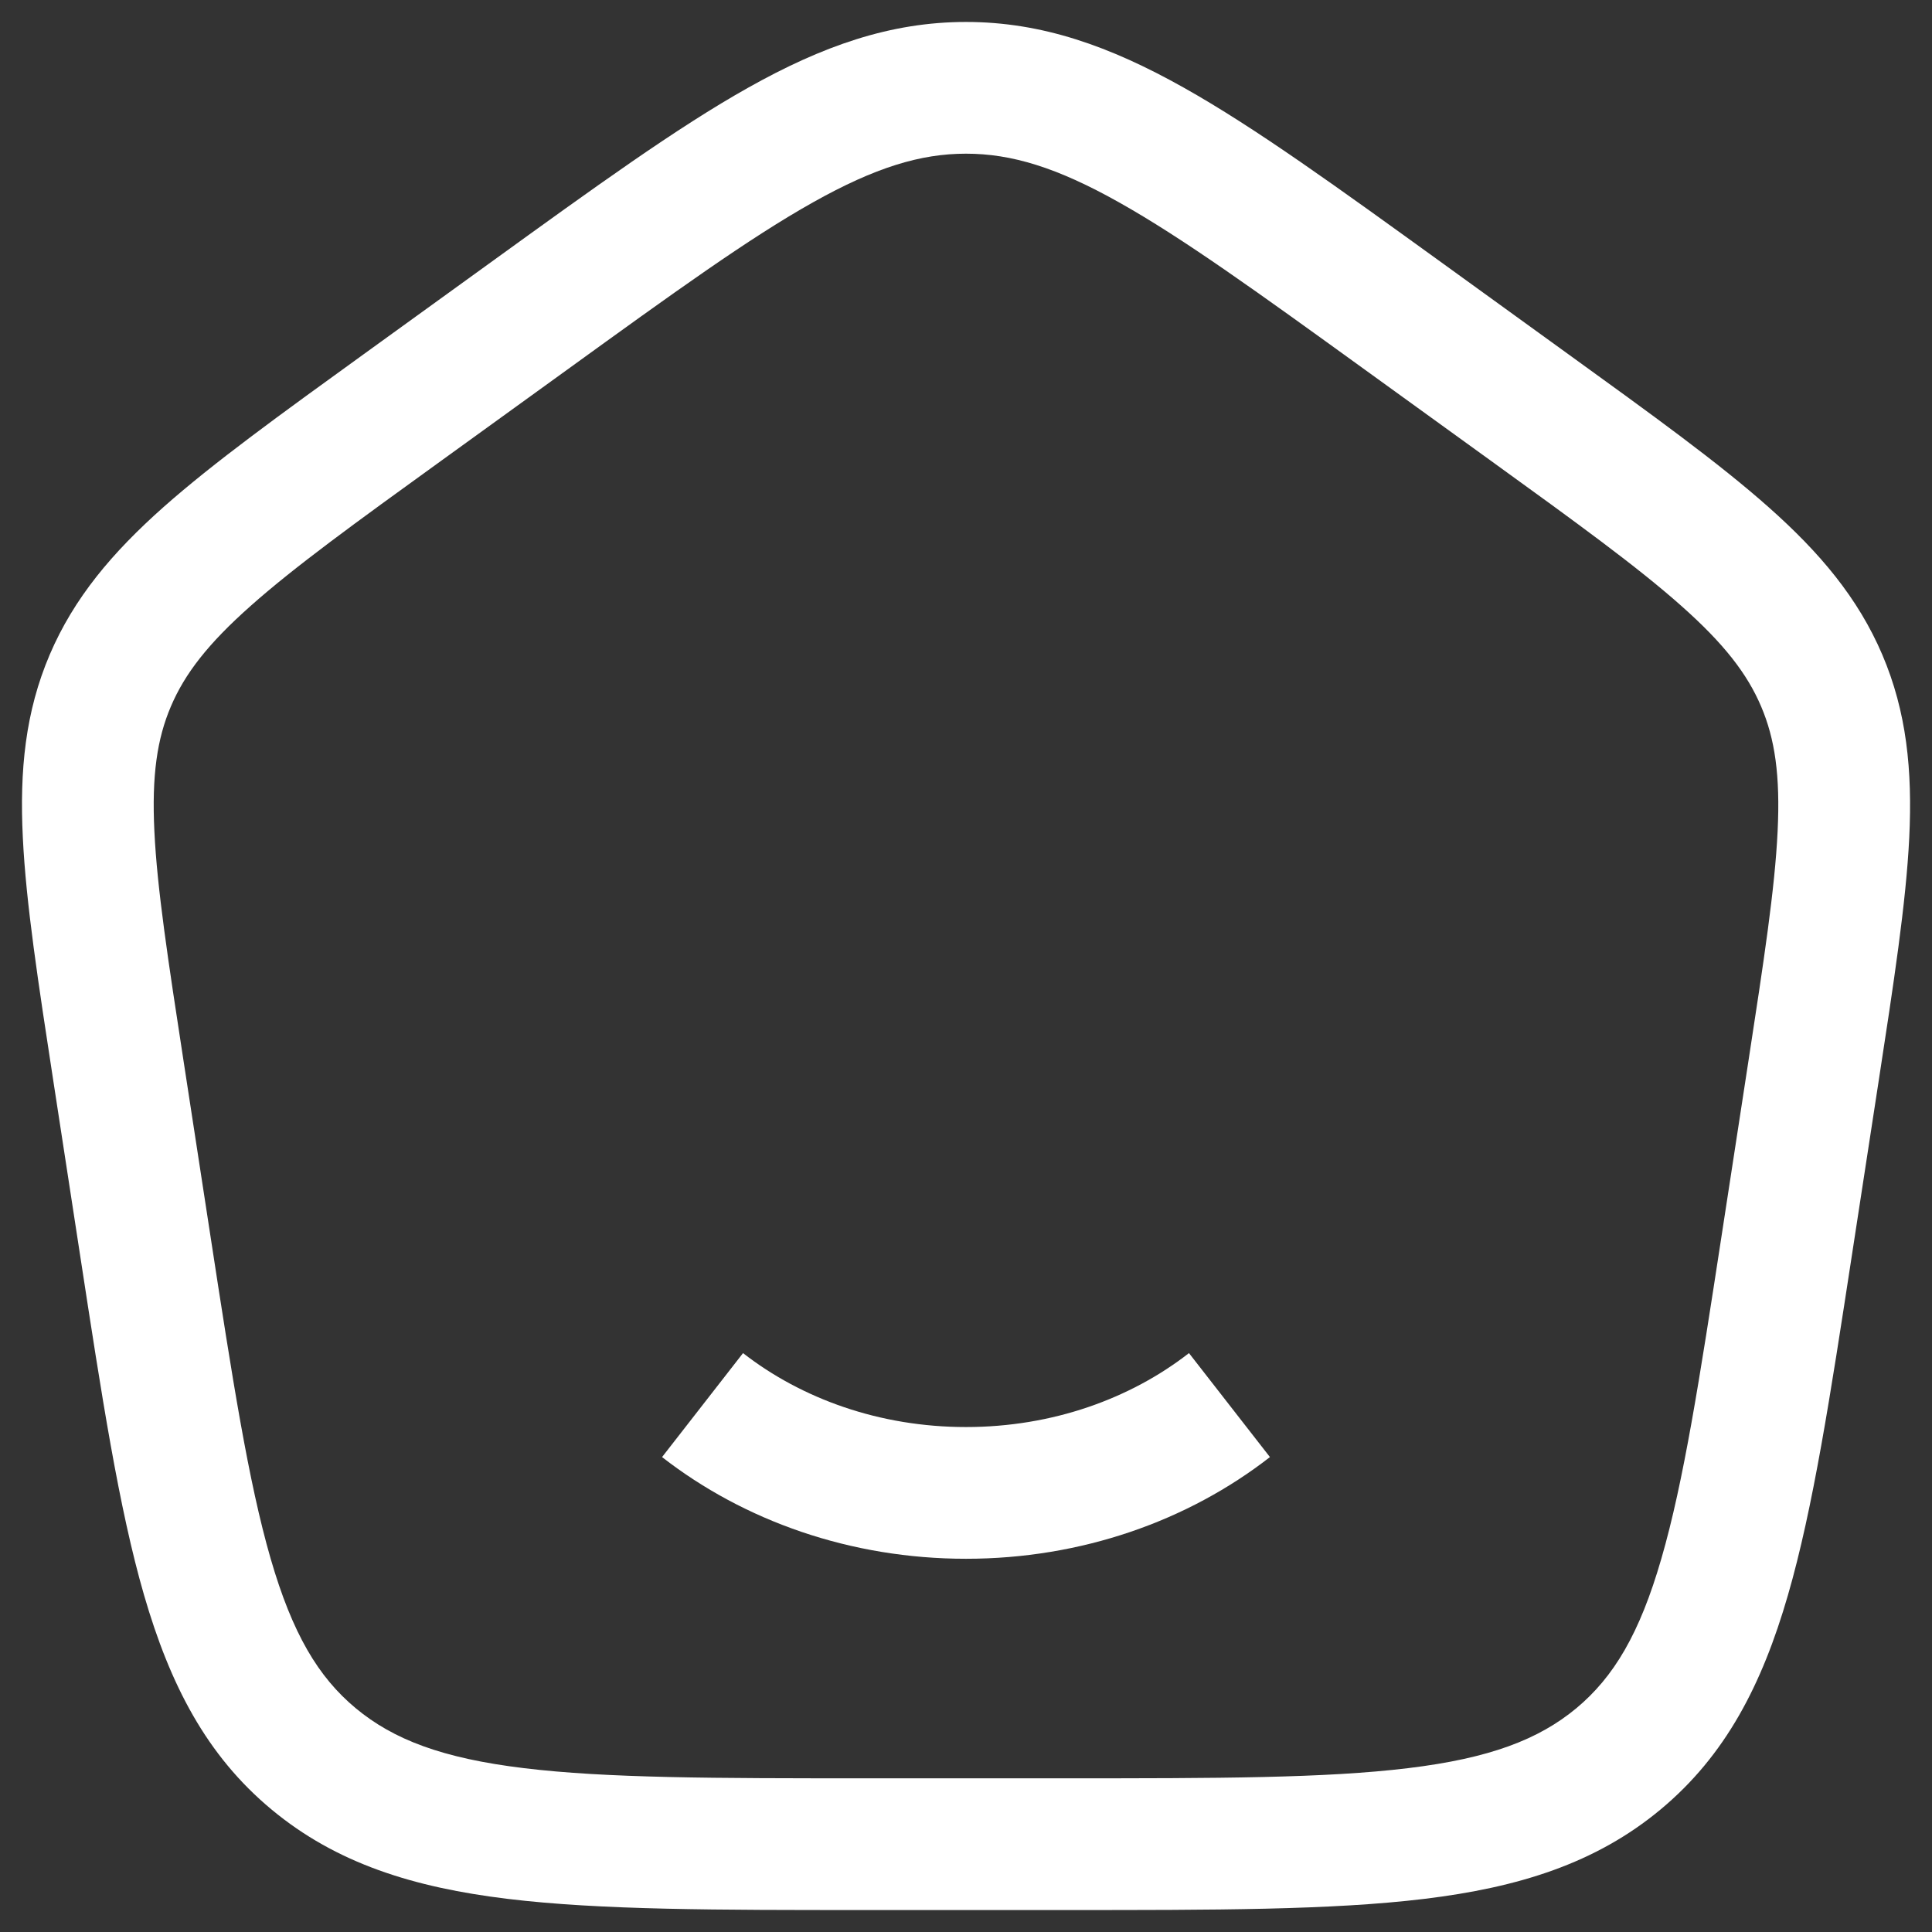 <svg width="22" height="22" viewBox="0 0 22 22" fill="none" xmlns="http://www.w3.org/2000/svg">
<rect x="0" y="0" width="22" height="22" fill="#333333" stroke="none"/>
<path d="M6.021 3.6L5.582 2.992L6.021 3.6ZM15.979 3.6L16.419 2.992V2.992L15.979 3.6ZM1.653 14.172L0.911 14.286L1.653 14.172ZM20.348 14.172L19.606 14.059V14.059L20.348 14.172ZM20.649 12.213L21.39 12.327V12.327L20.649 12.213ZM17.419 4.641L16.98 5.249V5.249L17.419 4.641ZM1.352 12.213L2.093 12.1L1.352 12.213ZM4.581 4.641L5.021 5.249L4.581 4.641ZM13.539 15.408C12.874 15.926 11.986 16.25 11 16.25V17.75C12.314 17.75 13.527 17.319 14.461 16.592L13.539 15.408ZM11 16.25C10.014 16.25 9.126 15.926 8.461 15.408L7.539 16.592C8.473 17.319 9.686 17.75 11 17.75V16.25ZM19.907 12.1L19.606 14.059L21.089 14.286L21.39 12.327L19.907 12.1ZM12.139 20.25H9.861V21.75H12.139V20.25ZM2.394 14.059L2.093 12.1L0.61 12.327L0.911 14.286L2.394 14.059ZM5.021 5.249L6.461 4.208L5.582 2.992L4.142 4.033L5.021 5.249ZM15.54 4.208L16.98 5.249L17.858 4.033L16.419 2.992L15.54 4.208ZM6.461 4.208C7.673 3.331 8.532 2.711 9.258 2.304C9.967 1.906 10.483 1.75 11 1.75V0.25C10.134 0.25 9.36 0.527 8.524 0.996C7.705 1.455 6.766 2.136 5.582 2.992L6.461 4.208ZM16.419 2.992C15.234 2.136 14.295 1.455 13.476 0.996C12.64 0.527 11.866 0.25 11 0.25V1.75C11.517 1.75 12.034 1.906 12.742 2.304C13.468 2.711 14.327 3.331 15.54 4.208L16.419 2.992ZM9.861 20.25C8.135 20.25 6.908 20.249 5.964 20.134C5.039 20.022 4.48 19.809 4.051 19.452L3.092 20.605C3.83 21.219 4.709 21.493 5.783 21.623C6.839 21.751 8.173 21.75 9.861 21.75V20.25ZM0.911 14.286C1.158 15.895 1.353 17.173 1.641 18.166C1.936 19.182 2.35 19.989 3.092 20.605L4.051 19.452C3.624 19.097 3.33 18.604 3.082 17.749C2.828 16.871 2.647 15.707 2.394 14.059L0.911 14.286ZM19.606 14.059C19.353 15.707 19.173 16.871 18.918 17.749C18.671 18.604 18.376 19.097 17.95 19.452L18.909 20.605C19.65 19.989 20.065 19.182 20.359 18.166C20.647 17.173 20.842 15.895 21.089 14.286L19.606 14.059ZM12.139 21.75C13.828 21.75 15.162 21.751 16.217 21.623C17.291 21.493 18.171 21.219 18.909 20.605L17.95 19.452C17.52 19.809 16.961 20.022 16.036 20.134C15.092 20.249 13.865 20.25 12.139 20.25V21.75ZM21.39 12.327C21.564 11.194 21.704 10.288 21.741 9.538C21.778 8.77 21.711 8.105 21.434 7.455L20.054 8.044C20.211 8.412 20.273 8.83 20.242 9.466C20.211 10.119 20.086 10.936 19.907 12.1L21.39 12.327ZM16.98 5.249C17.955 5.954 18.642 6.452 19.143 6.897C19.633 7.331 19.896 7.673 20.054 8.044L21.434 7.455C21.157 6.807 20.722 6.292 20.139 5.775C19.569 5.269 18.81 4.721 17.858 4.033L16.98 5.249ZM2.093 12.1C1.914 10.936 1.789 10.119 1.758 9.466C1.727 8.83 1.789 8.412 1.946 8.044L0.566 7.455C0.289 8.105 0.222 8.77 0.26 9.538C0.296 10.288 0.436 11.194 0.61 12.327L2.093 12.1ZM4.142 4.033C3.19 4.721 2.432 5.269 1.861 5.775C1.279 6.292 0.843 6.807 0.566 7.455L1.946 8.044C2.104 7.673 2.367 7.331 2.857 6.897C3.358 6.452 4.045 5.954 5.021 5.249L4.142 4.033Z" fill="white"/>
</svg>
